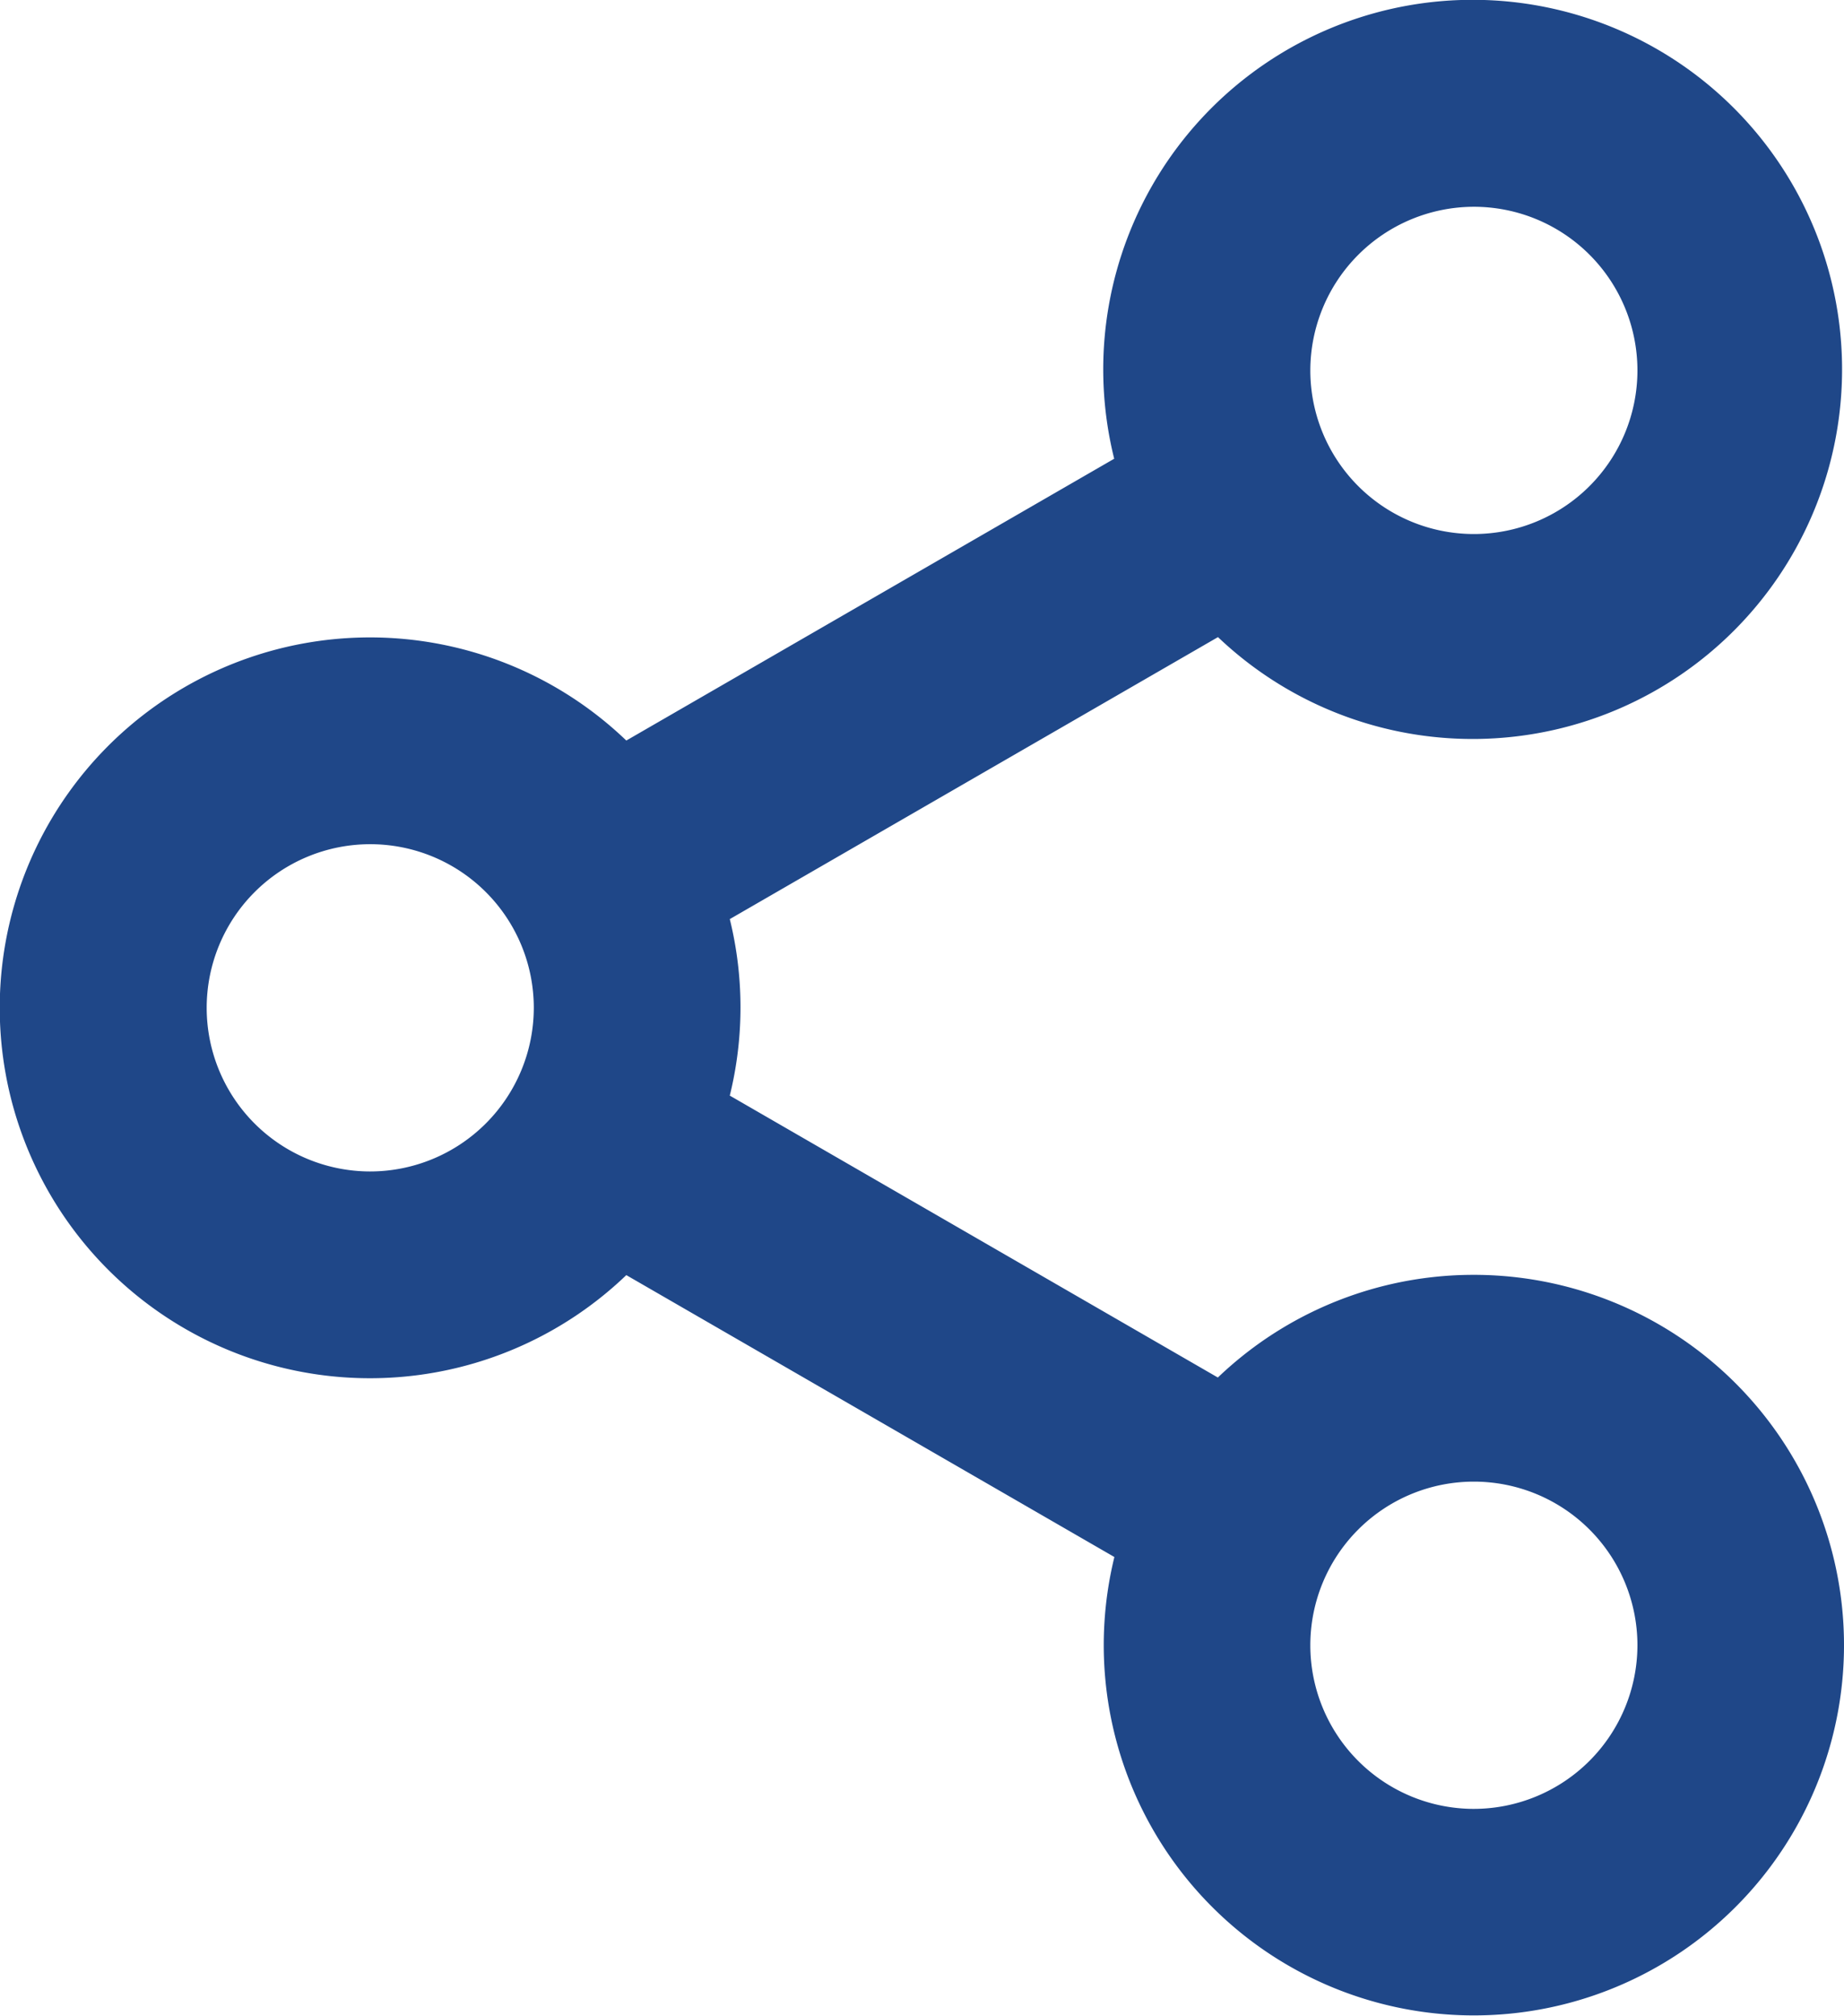 <svg xmlns="http://www.w3.org/2000/svg" width="15.559" height="17" viewBox="0 0 15.559 17">
  <g id="Group_416" data-name="Group 416" transform="translate(0.5 0.5)">
    <g id="Group_410" data-name="Group 410">
      <g id="share-2">
        <g id="Group_409" data-name="Group 409">
          <g id="Group_408" data-name="Group 408">
            <path id="Path_5574" data-name="Path 5574" d="M34.985,10.752a2.62,2.62,0,0,0-2.062,1l-4.815-2.78a2.615,2.615,0,0,0,0-1.952l4.815-2.78A2.617,2.617,0,1,0,32.55,3.6L27.735,6.38a2.624,2.624,0,1,0,0,3.24L32.55,12.4a2.623,2.623,0,1,0,2.435-1.648Zm0-10.008a1.88,1.88,0,1,1-1.88,1.88A1.882,1.882,0,0,1,34.985.744ZM25.673,9.88A1.88,1.88,0,1,1,27.553,8,1.882,1.882,0,0,1,25.673,9.88Zm9.312,5.376a1.88,1.88,0,1,1,1.88-1.88A1.882,1.882,0,0,1,34.985,15.256Z" transform="translate(-23.049)" fill="#1f4788" stroke="#1f4788" stroke-width="1"/>
          </g>
        </g>
      </g>
    </g>
  </g>
</svg>
